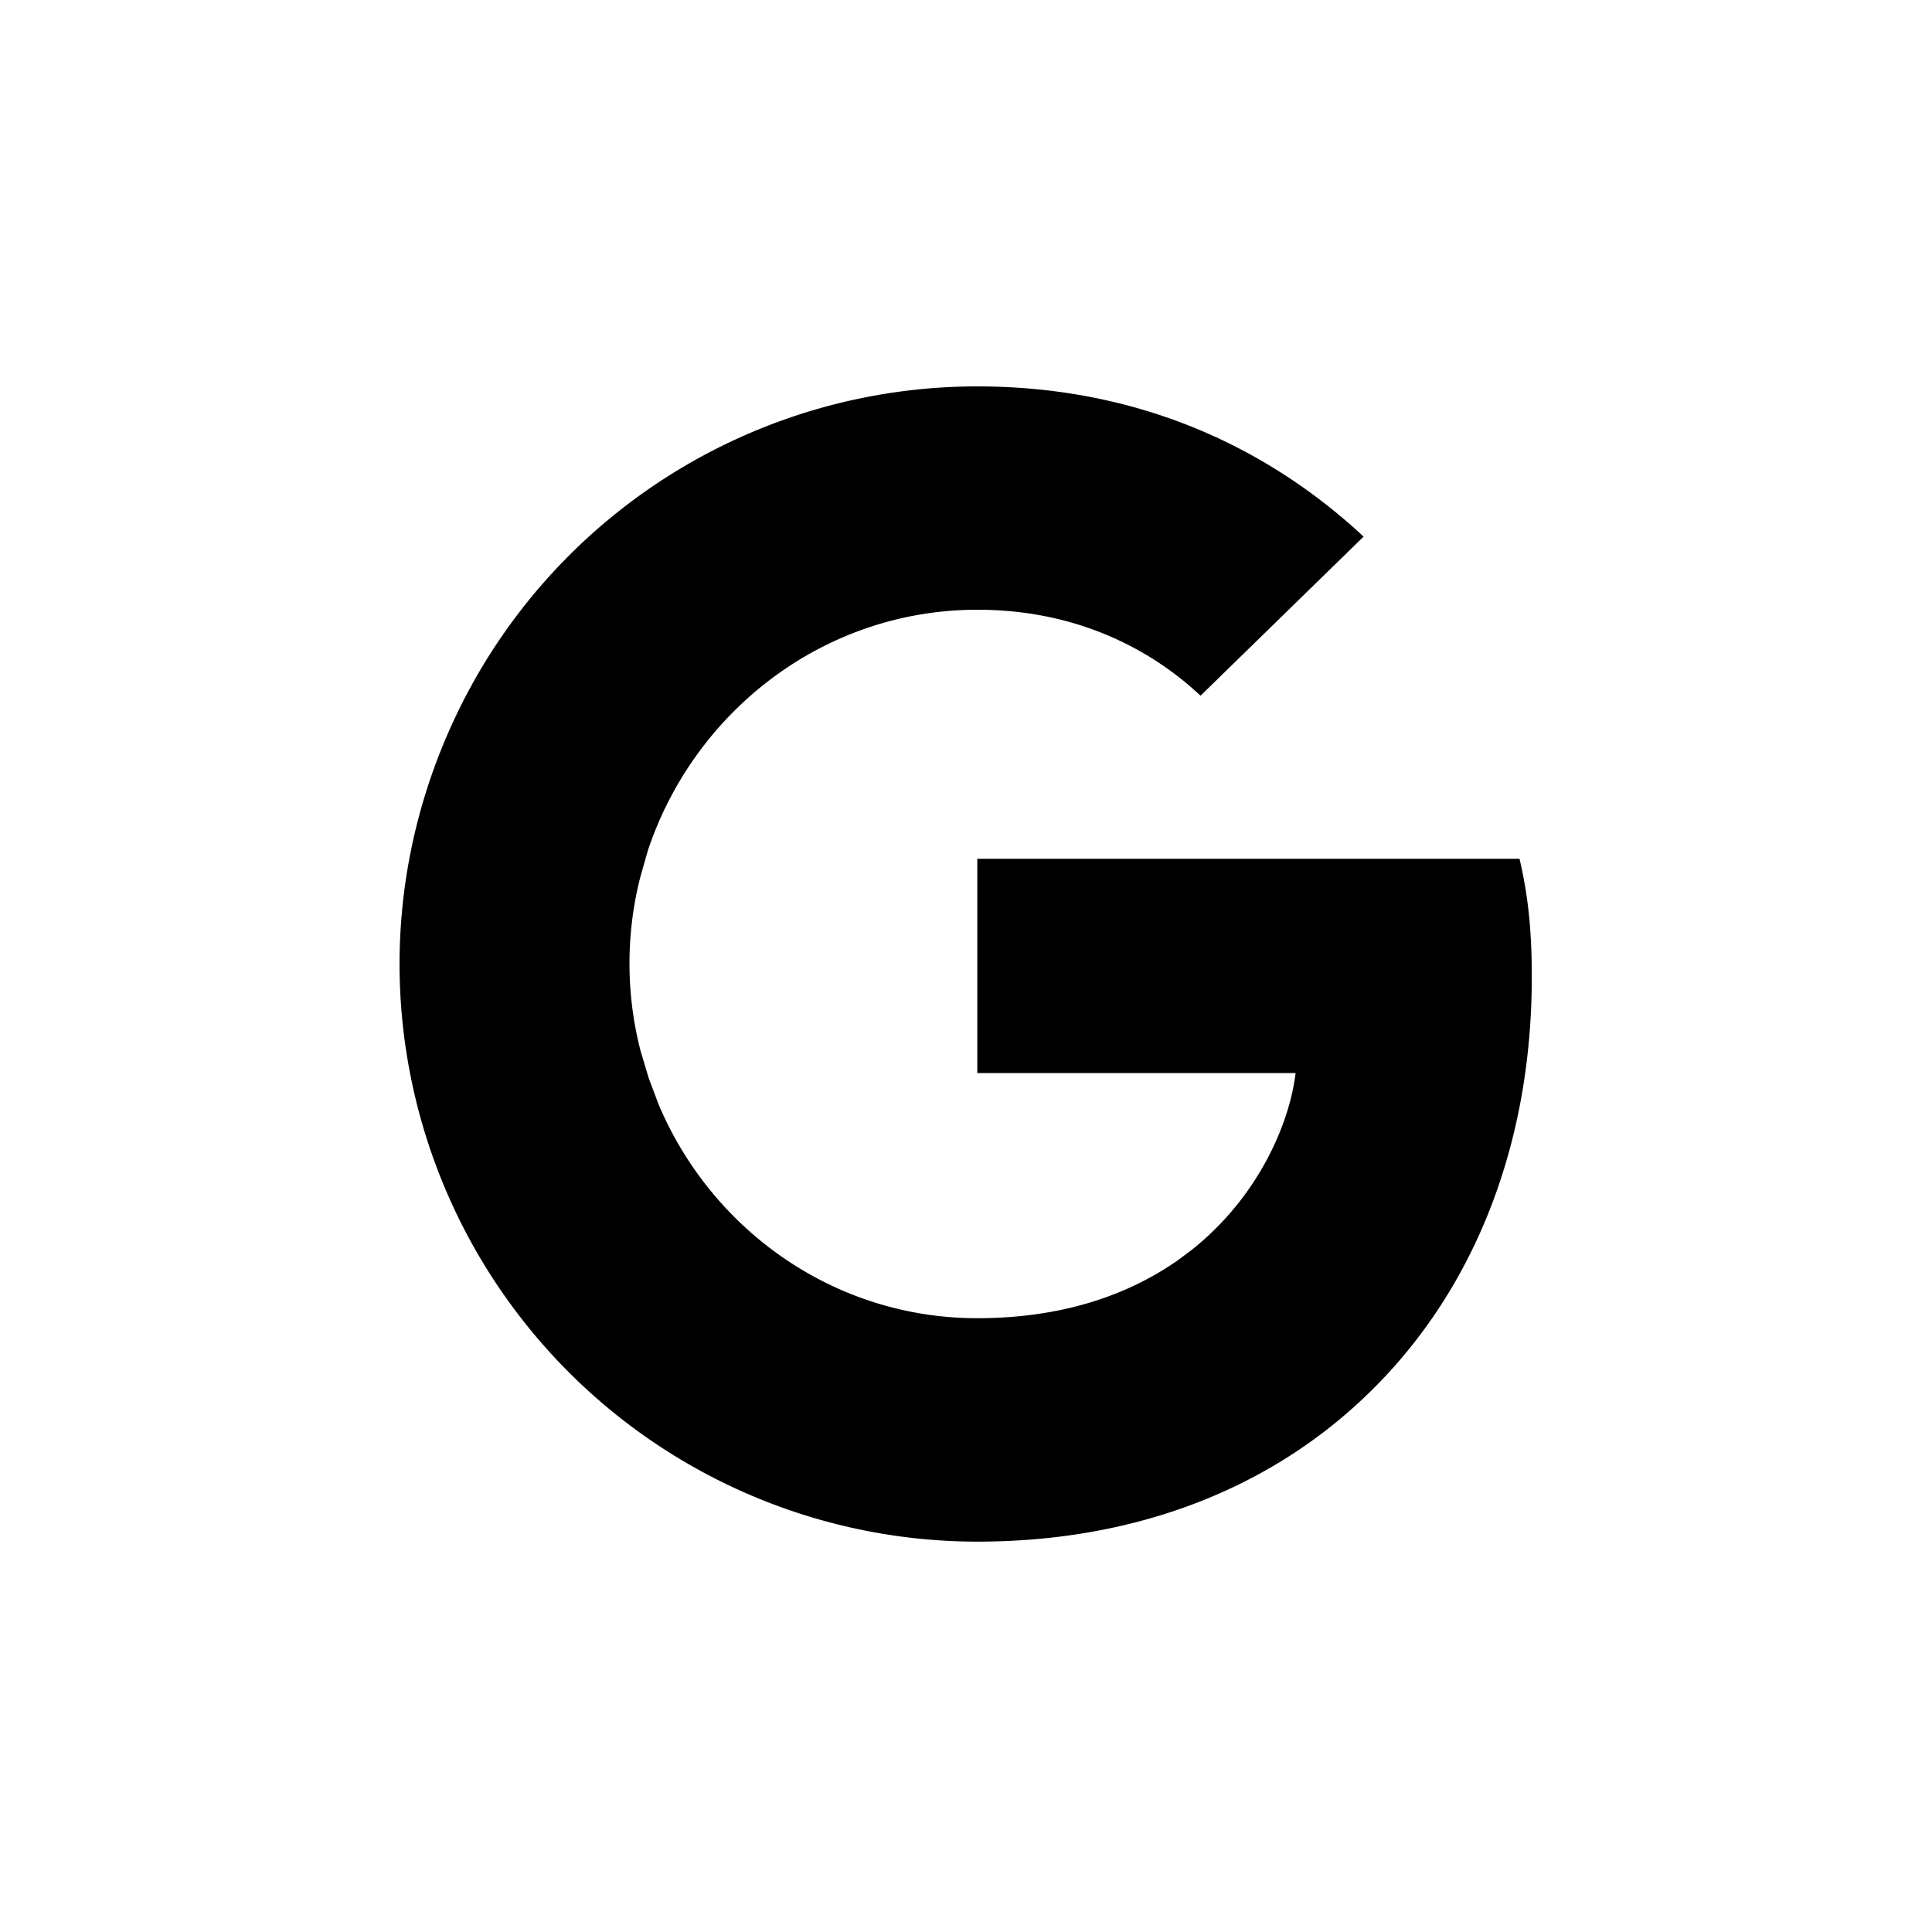 <svg xmlns="http://www.w3.org/2000/svg" viewBox="0 0 20 20" fill="currentColor" aria-hidden="true" data-slot="icon">
  <path d="M10.117 4c1.614 0 2.963.591 3.999 1.555l-1.688 1.647c-.431-.405-1.189-.89-2.311-.89-1.581 0-2.923 1.043-3.408 2.485l-.081.284a3.623 3.623 0 0 0 .003 1.797l.085.284.1.266c.547 1.302 1.819 2.218 3.3 2.218.89 0 1.568-.245 2.073-.597l.145-.108c.697-.553 1.016-1.316 1.078-1.833h-3.295V8.89h5.613c.087.372.127.73.127 1.222 0 1.82-.652 3.355-1.781 4.398-.989.918-2.345 1.449-3.96 1.449a5.985 5.985 0 0 1-5.98-5.98c.001-.963.234-1.874.64-2.684A5.975 5.975 0 0 1 10.115 4Z"/>
</svg>
